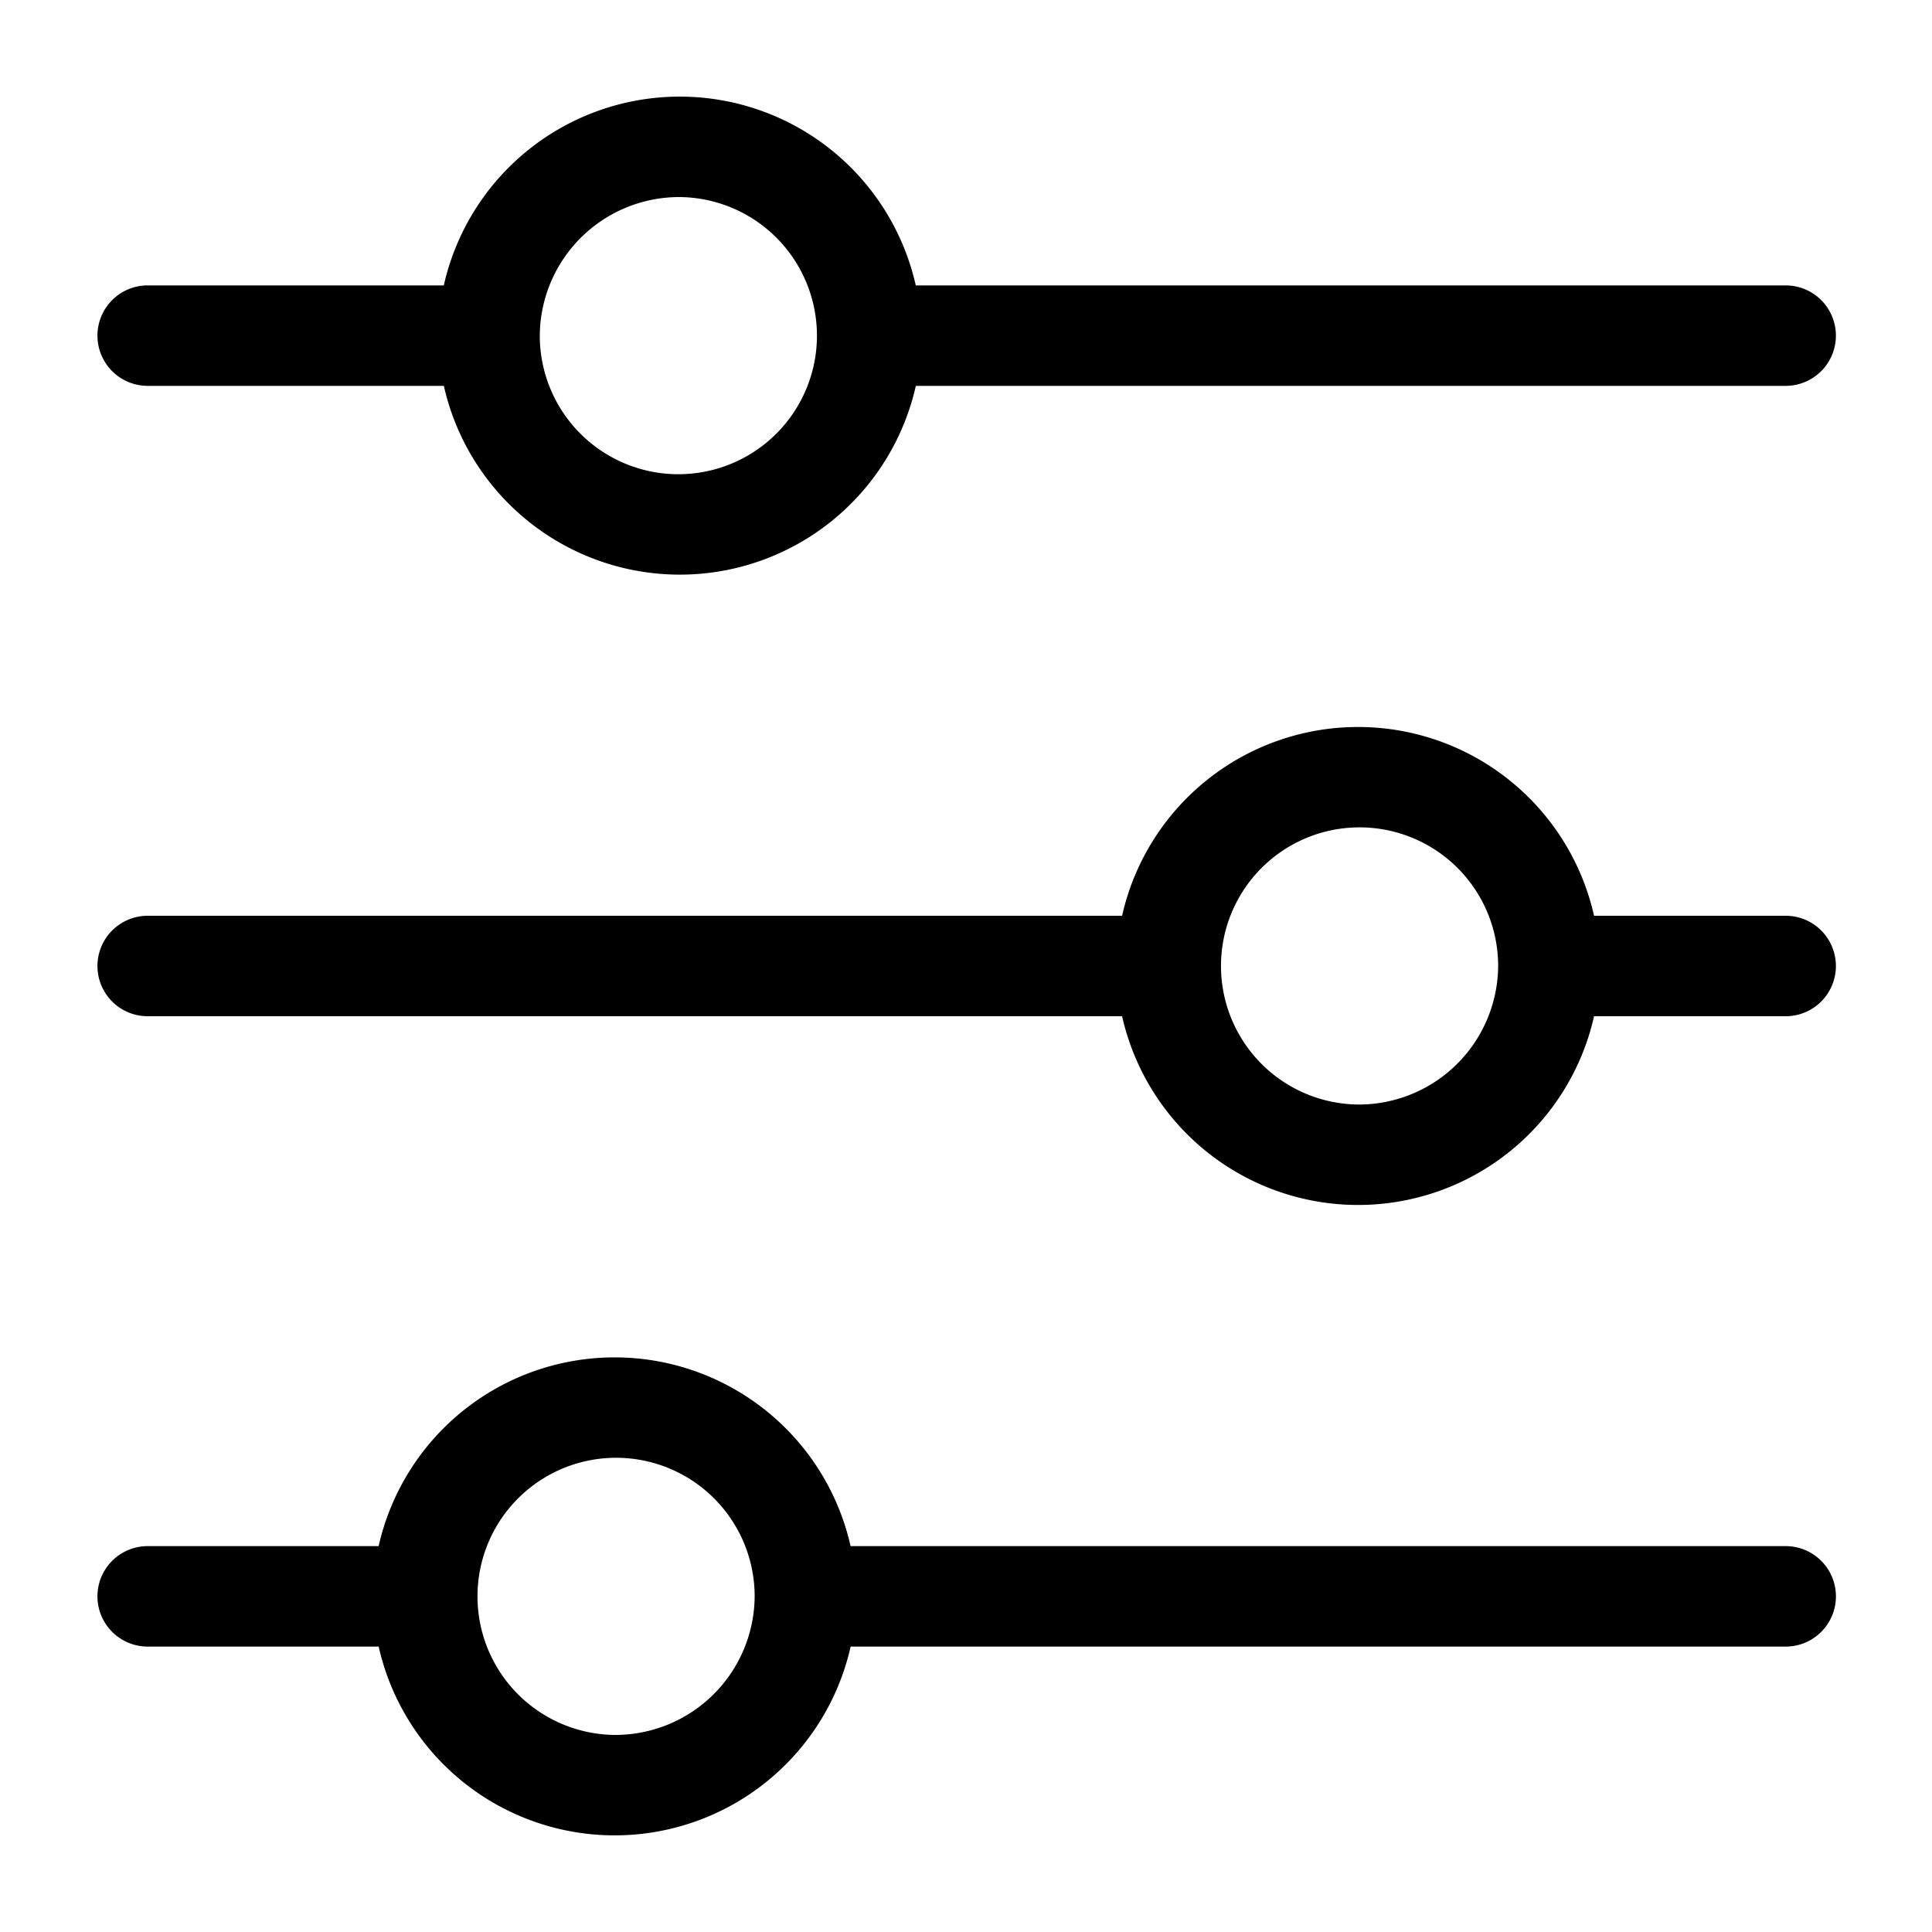 <svg xmlns="http://www.w3.org/2000/svg" width="100" height="100" viewBox="0 0 100 100">
  <defs>
    <style>
      .cls-1 {
        fill-rule: evenodd;
      }
    </style>
  </defs>
  <path id="모양_2" data-name="모양 2" class="cls-1" d="M7.644,19.972h15.33a12.52,12.52,0,0,0,24.429,0H92.426a2.6,2.6,0,1,0,0-5.2H47.4a12.52,12.52,0,0,0-24.429,0H7.644A2.6,2.6,0,1,0,7.644,19.972ZM35.188,10.2a7.173,7.173,0,1,1-7.249,7.173A7.22,7.22,0,0,1,35.188,10.2ZM92.426,47.4H82.508a12.52,12.52,0,0,0-24.429,0H7.644a2.6,2.6,0,1,0,0,5.2H58.08a12.52,12.52,0,0,0,24.428,0h9.918A2.6,2.6,0,1,0,92.426,47.4Zm-22.133,9.77A7.173,7.173,0,1,1,77.544,50,7.219,7.219,0,0,1,70.293,57.171ZM92.426,80.027h-48.4a12.52,12.52,0,0,0-24.428,0H7.644a2.6,2.6,0,1,0,0,5.2H19.6a12.52,12.52,0,0,0,24.429,0h48.4A2.6,2.6,0,1,0,92.426,80.027ZM31.81,89.8a7.173,7.173,0,1,1,7.251-7.174A7.22,7.22,0,0,1,31.81,89.8Z"/>
</svg>
